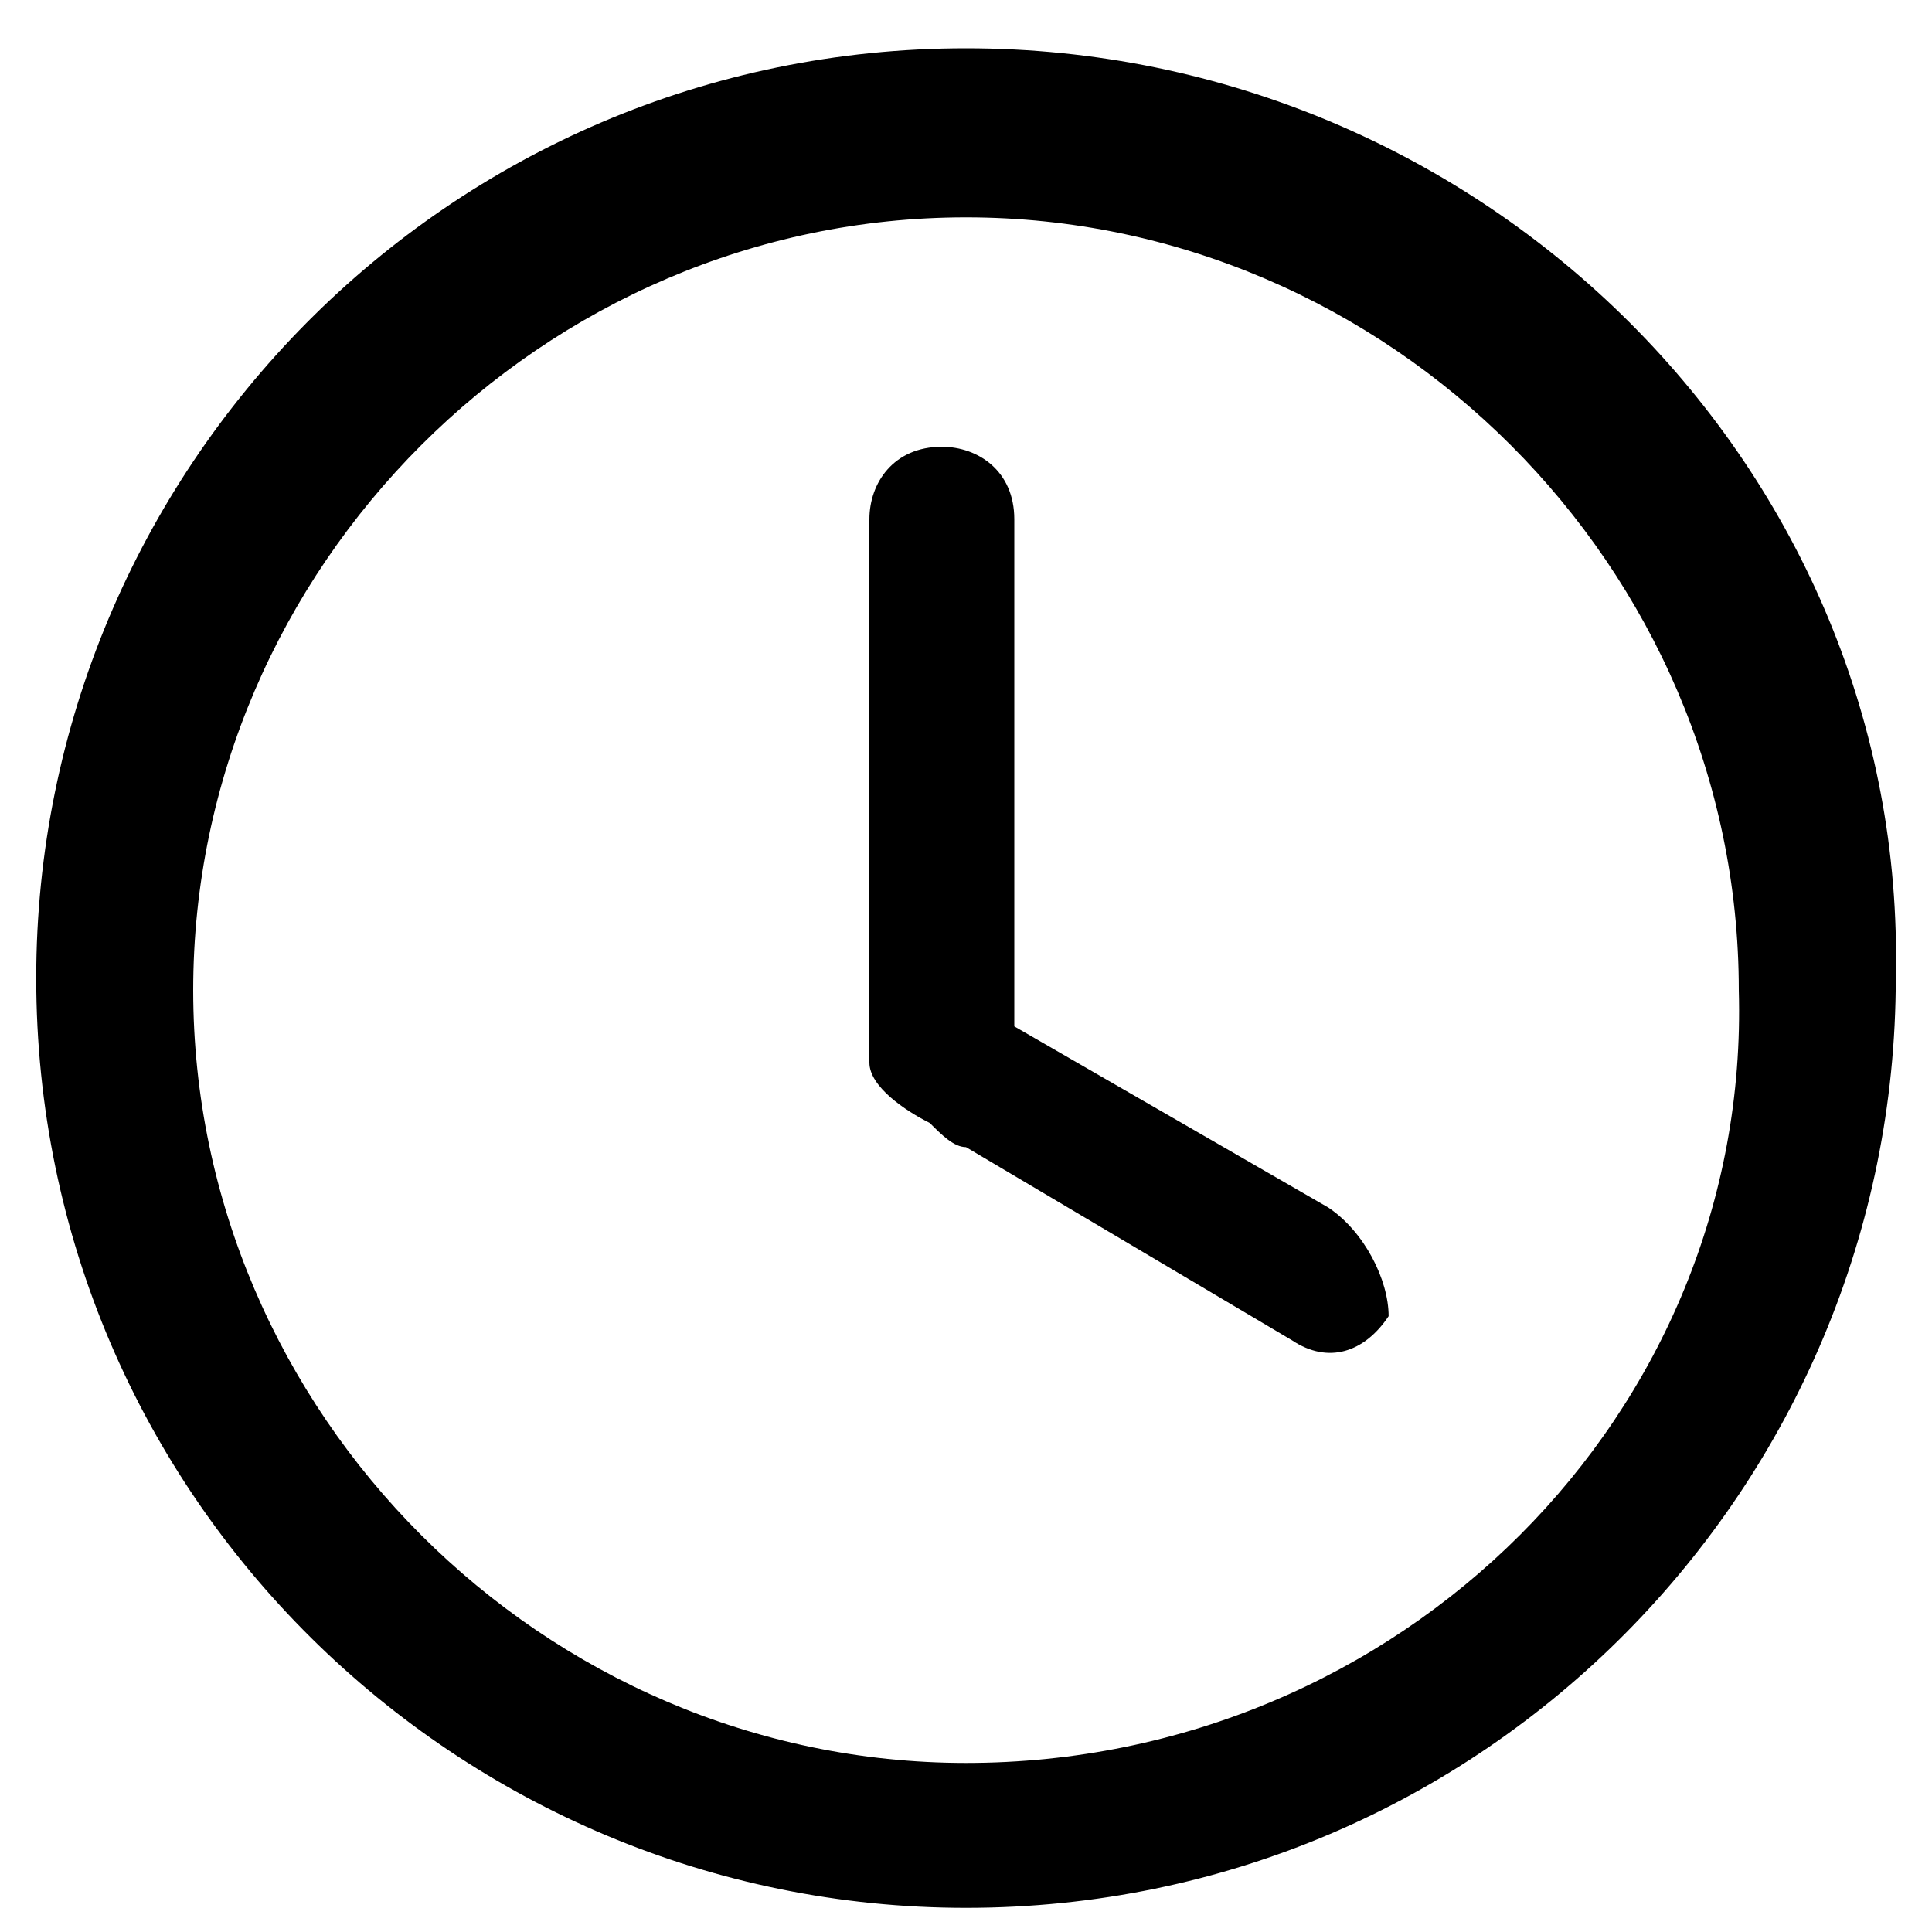 <?xml version="1.0" encoding="utf-8"?>
<!-- Generator: Adobe Illustrator 22.1.0, SVG Export Plug-In . SVG Version: 6.00 Build 0)  -->
<svg version="1.1" id="图层_1" xmlns="http://www.w3.org/2000/svg" xmlns:xlink="http://www.w3.org/1999/xlink" x="0px" y="0px"
	 viewBox="0 0 16 16" style="enable-background:new 0 0 16 16;" xml:space="preserve">
<g>
	<g>
		<path d="M8,0.4c-4.3,0-7.7,3.5-7.7,7.7c0,4.3,3.5,7.7,7.7,7.7c4.3,0,7.7-3.5,7.7-7.7C15.8,3.9,12.3,0.4,8,0.4L8,0.4z M8,14.6
			c-3.5,0-6.4-2.9-6.4-6.4c0-3.5,2.9-6.4,6.4-6.4c3.5,0,6.4,2.9,6.4,6.4C14.5,11.7,11.6,14.6,8,14.6L8,14.6z M11,10L8.4,8.5V4.3
			c0-0.4-0.3-0.6-0.6-0.6c-0.4,0-0.6,0.3-0.6,0.6v4.5c0,0.2,0.3,0.4,0.5,0.5c0.1,0.1,0.2,0.2,0.3,0.2l2.7,1.6
			c0.3,0.2,0.6,0.1,0.8-0.2C11.5,10.6,11.3,10.2,11,10L11,10z M11,10"/>
	</g>
</g>
</svg>
